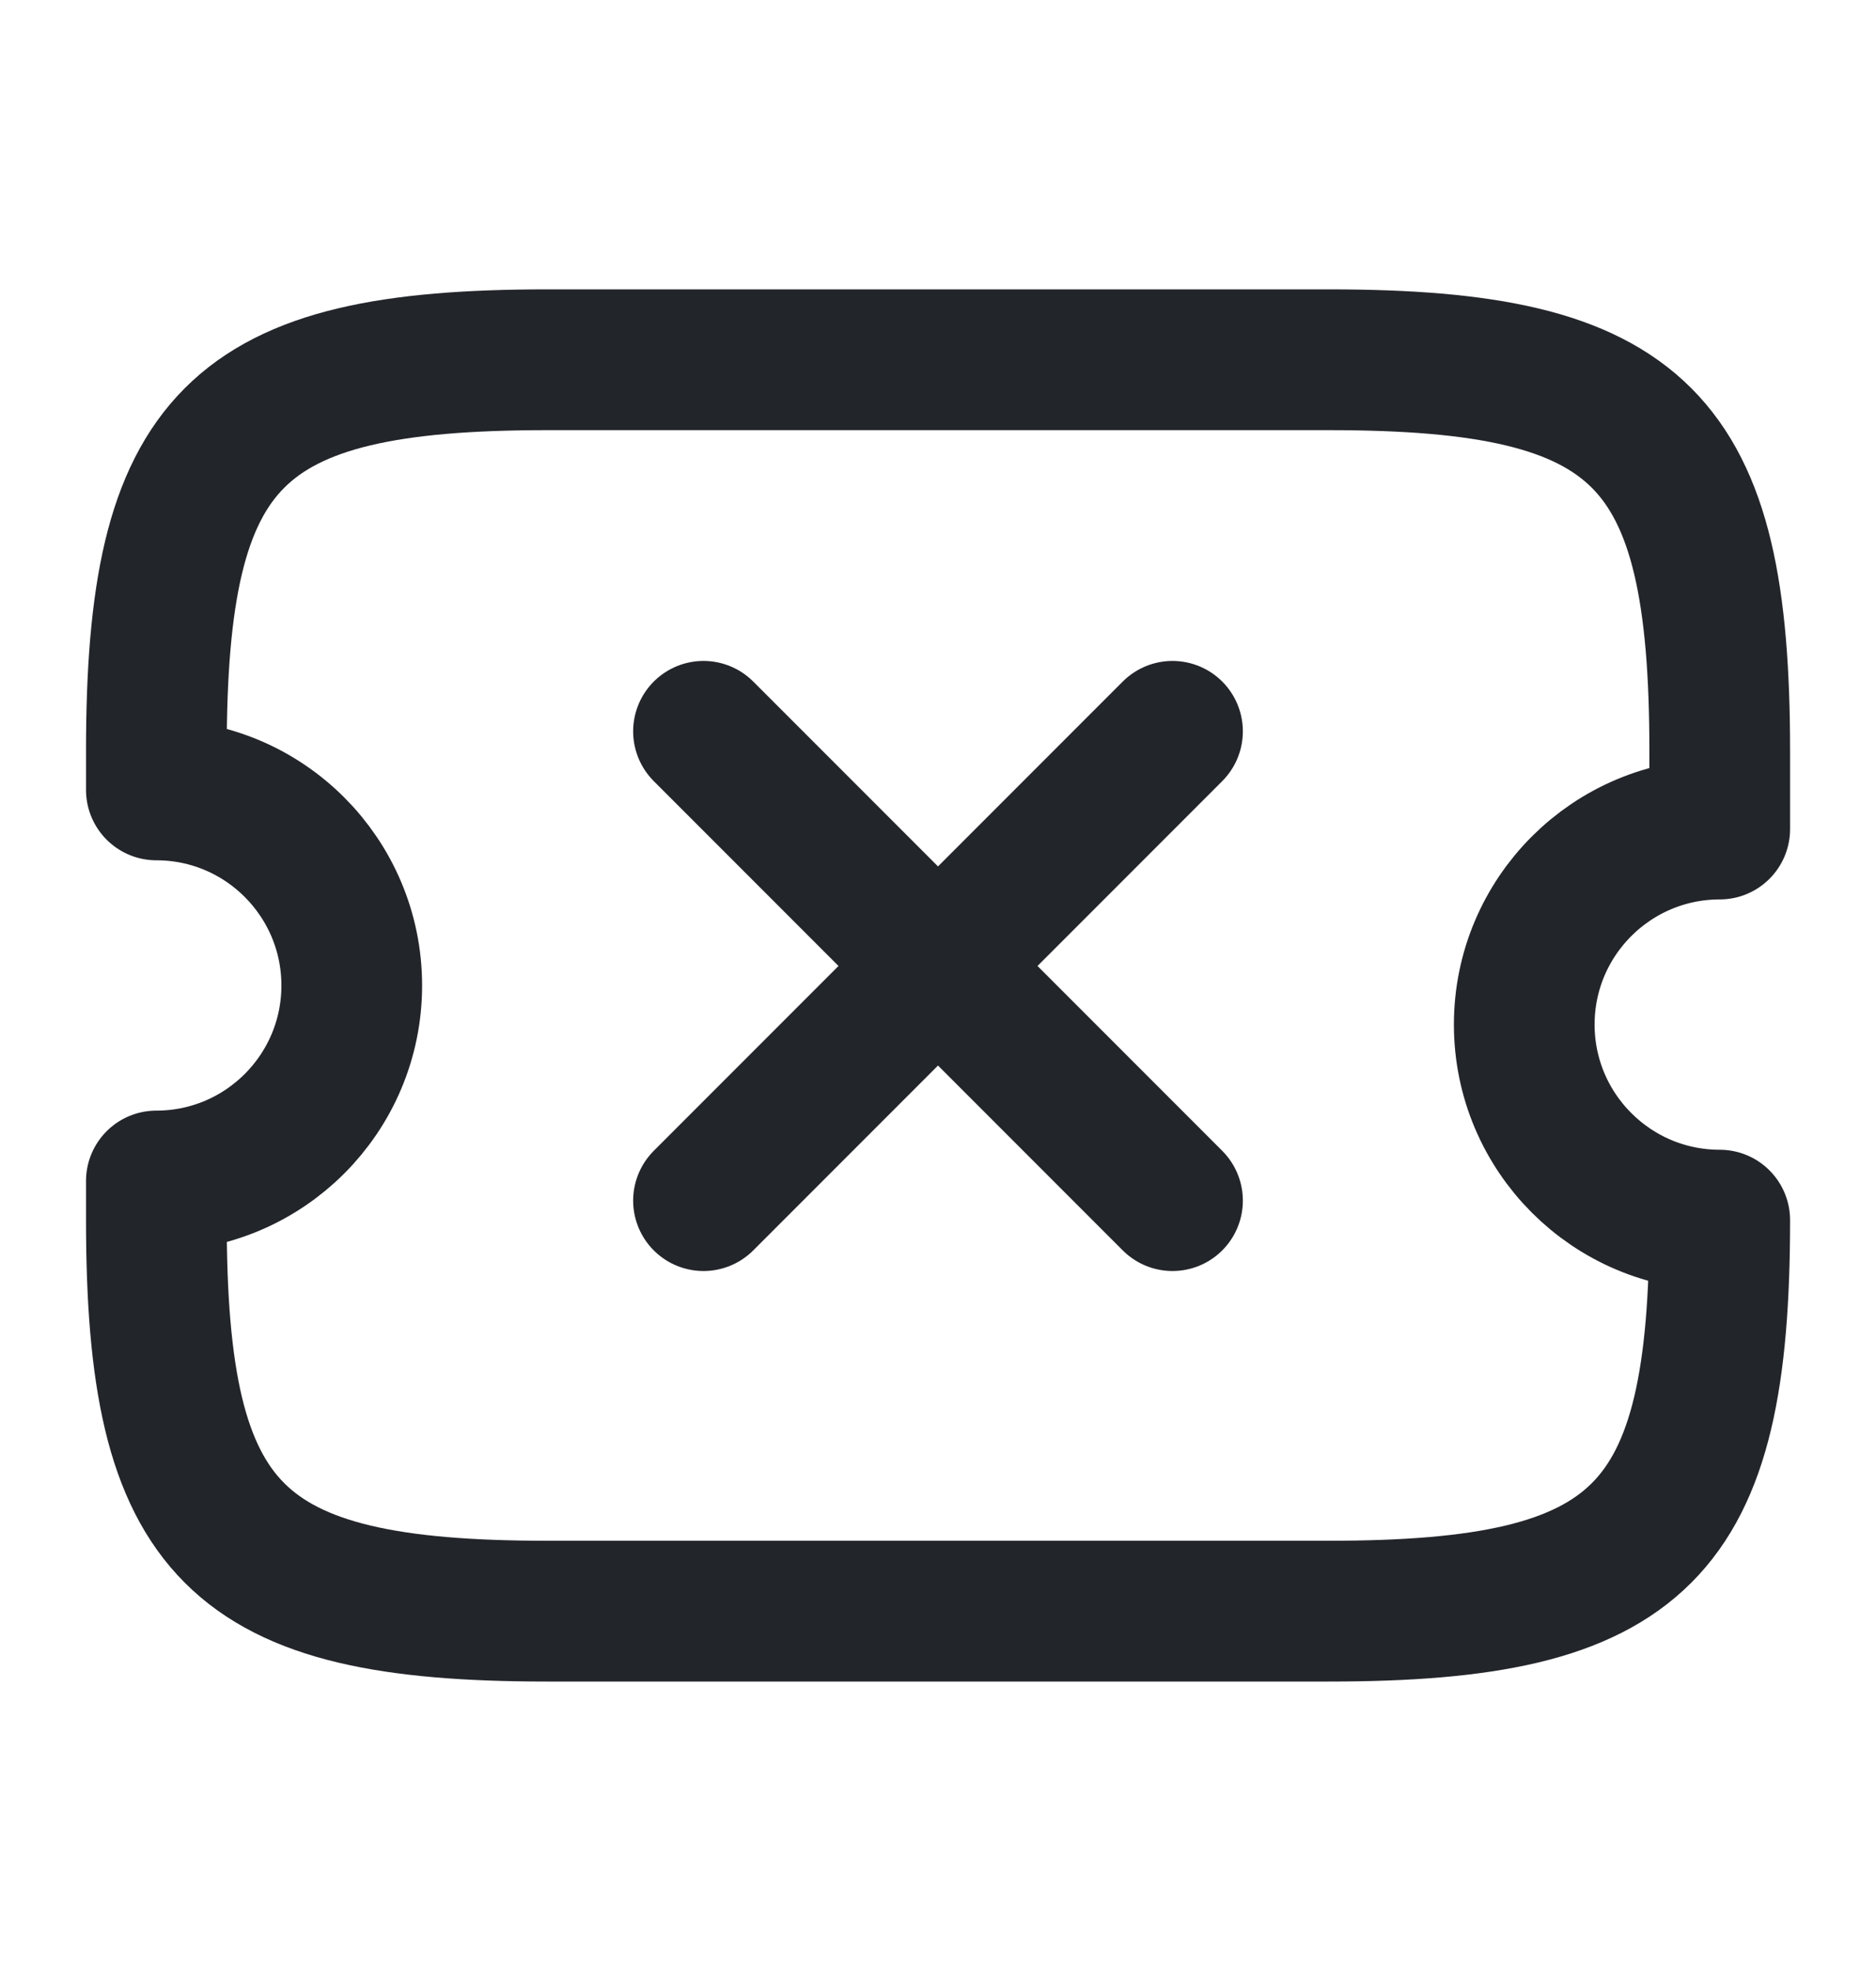 <svg width="20" height="21" viewBox="0 0 20 21" fill="none" xmlns="http://www.w3.org/2000/svg">
<path d="M16.25 10.916C16.25 9.766 17.184 8.833 18.334 8.833V8C18.334 4.666 17.5 3.833 14.167 3.833H5.834C2.5 3.833 1.667 4.666 1.667 8V8.416C2.817 8.416 3.75 9.35 3.75 10.5C3.75 11.65 2.817 12.583 1.667 12.583V13C1.667 16.333 2.5 17.166 5.834 17.166H14.167C17.5 17.166 18.334 16.333 18.334 13C17.184 13 16.25 12.066 16.25 10.916Z" stroke="#22252A" stroke-width="1.5" stroke-linecap="round" stroke-linejoin="round"/>
<path d="M7.5 12.792L12.5 7.792" stroke="#22252A" stroke-width="1.5" stroke-linecap="round" stroke-linejoin="round"/>
<path d="M7.5 7.792L12.5 12.792" stroke="#22252A" stroke-width="1.5" stroke-linecap="round" stroke-linejoin="round"/>
</svg>
